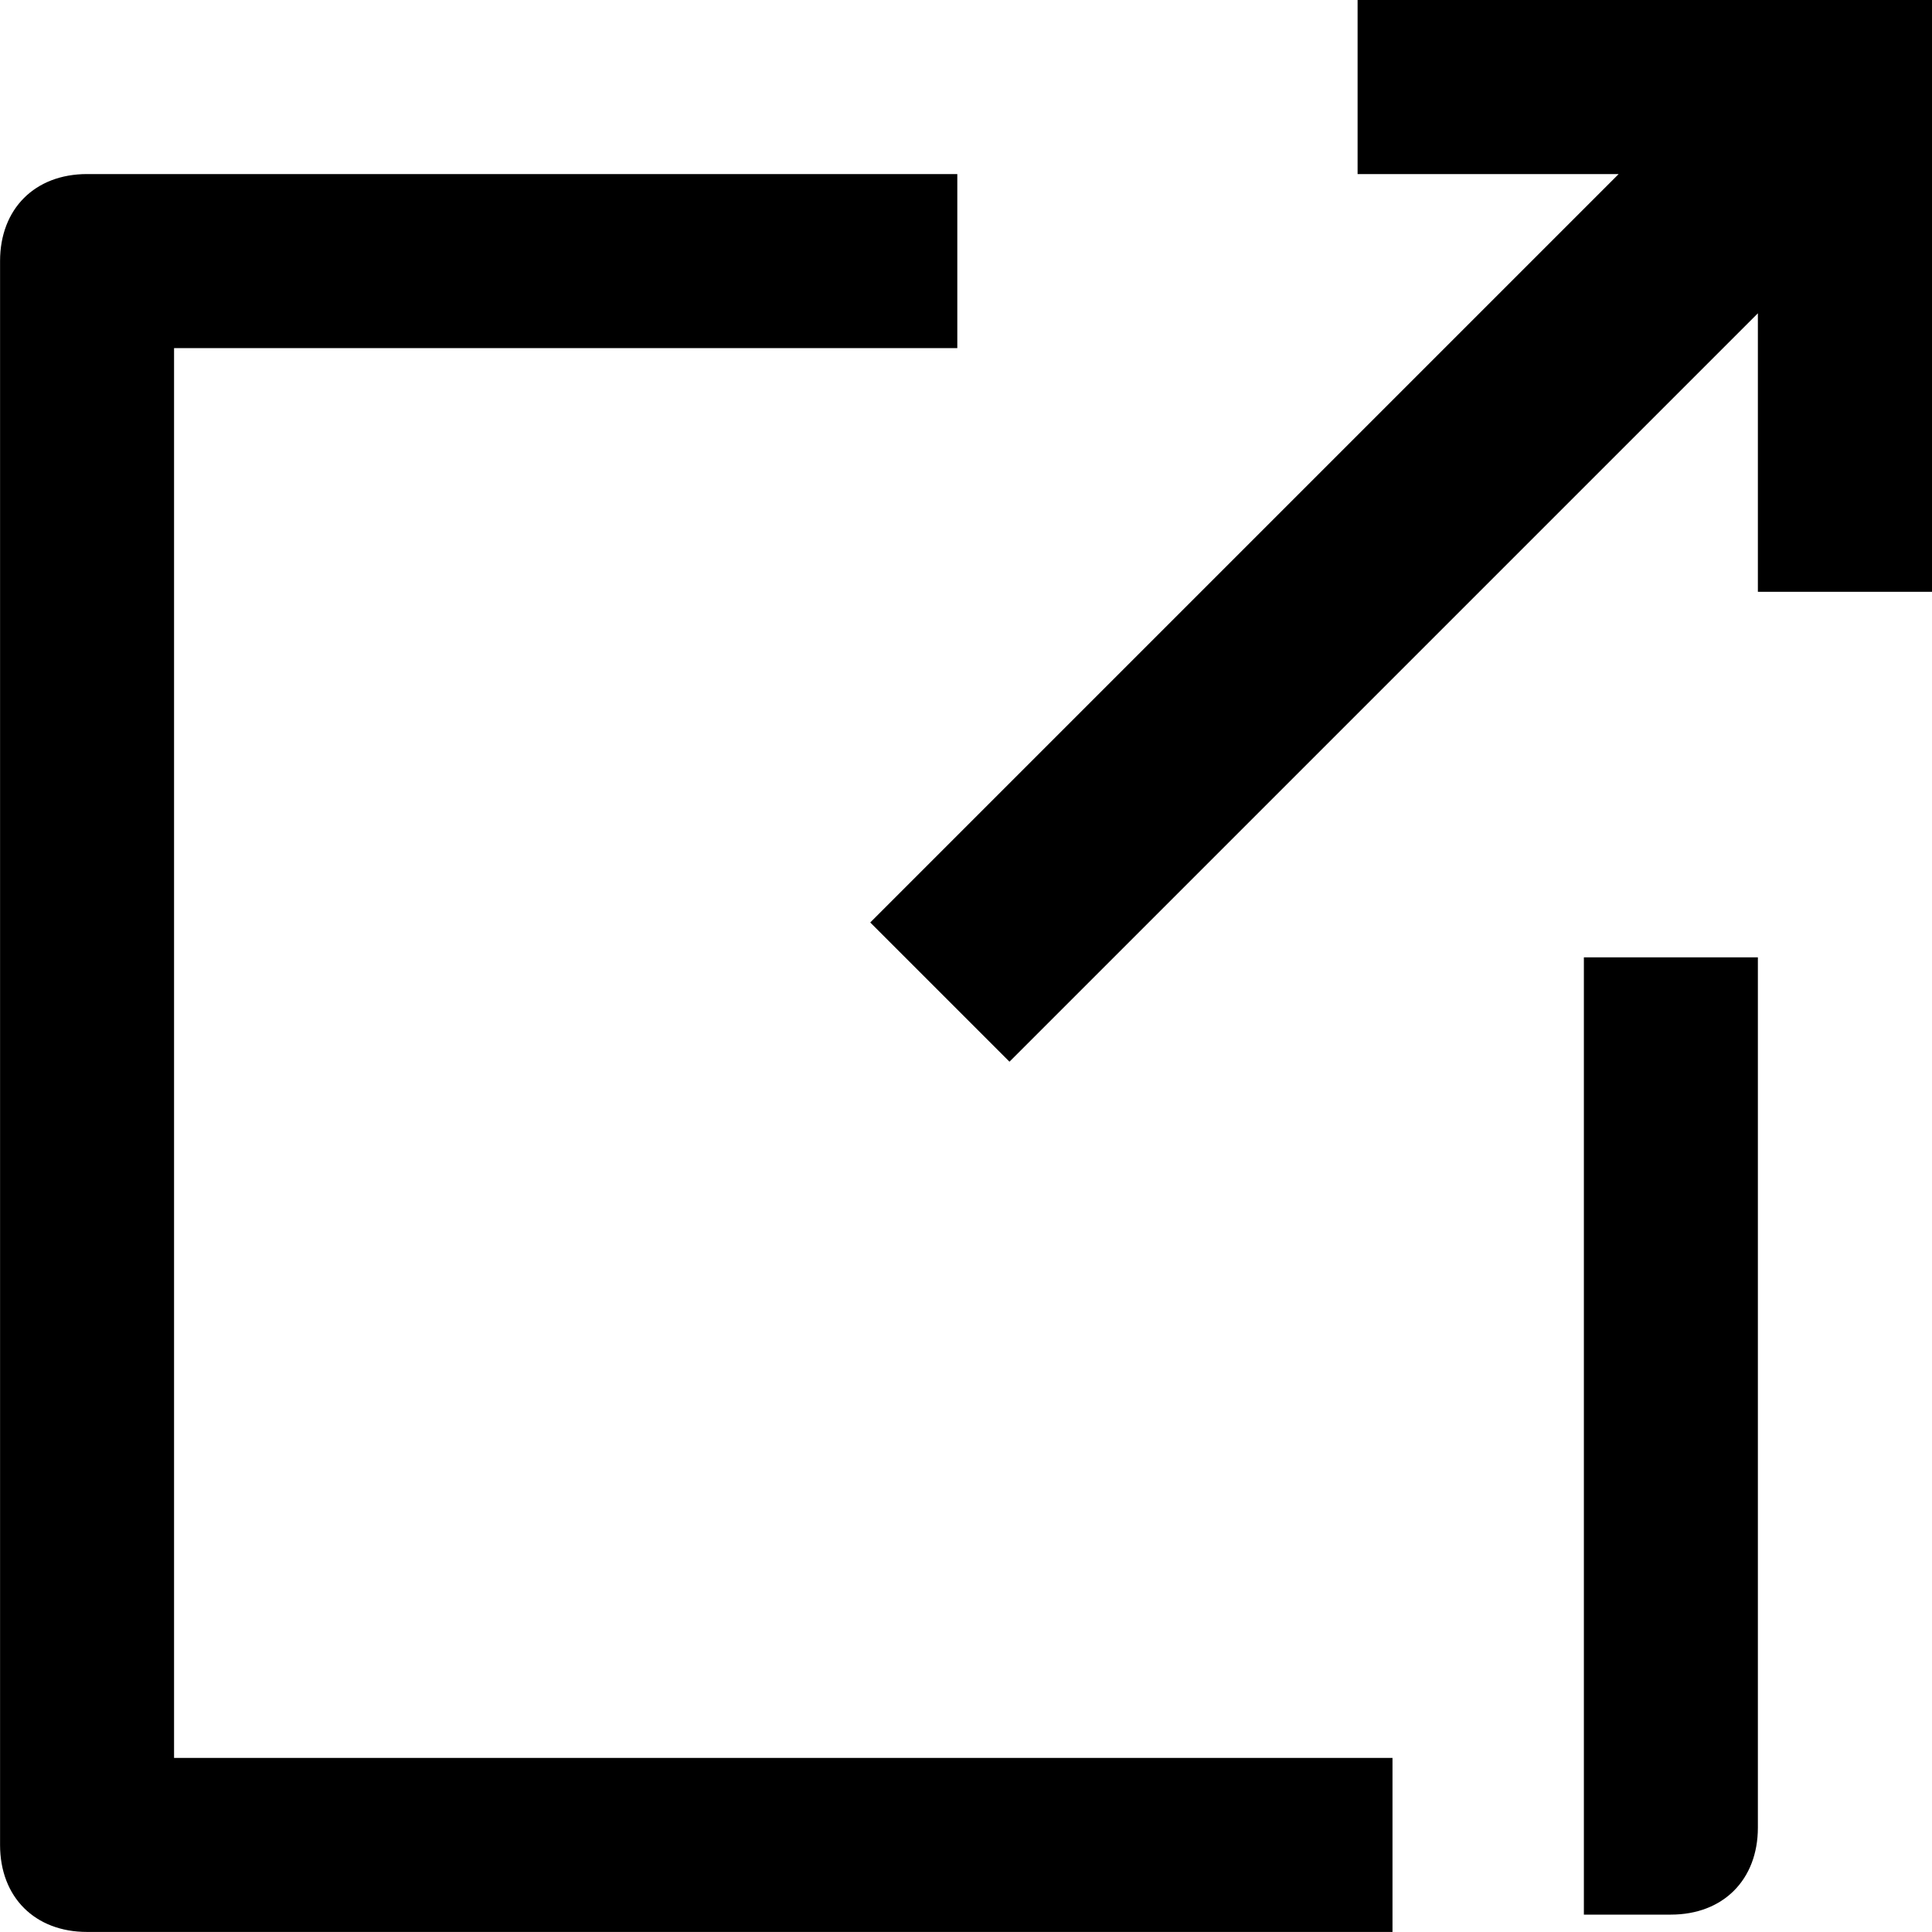 <!-- Generated by IcoMoon.io -->
<svg version="1.1" xmlns="http://www.w3.org/2000/svg" width="32" height="32" viewBox="0 0 32 32">
<title>lien_externe</title>
<path d="M32 9.802v-9.802h-9.514v2.883h4.324l-12.396 12.396 2.306 2.306 12.396-12.396v4.613z"></path>
<path d="M23.063 29.117h-20.18v-23.351h12.973v-2.883h-14.414c-0.865 0-1.441 0.577-1.441 1.441v26.234c0 0.865 0.577 1.441 1.441 1.441h21.622v-2.883z"></path>
<path d="M26.234 15.856v15.856h1.441c0.865 0 1.441-0.577 1.441-1.441v-14.414h-2.883z"></path>
</svg>
